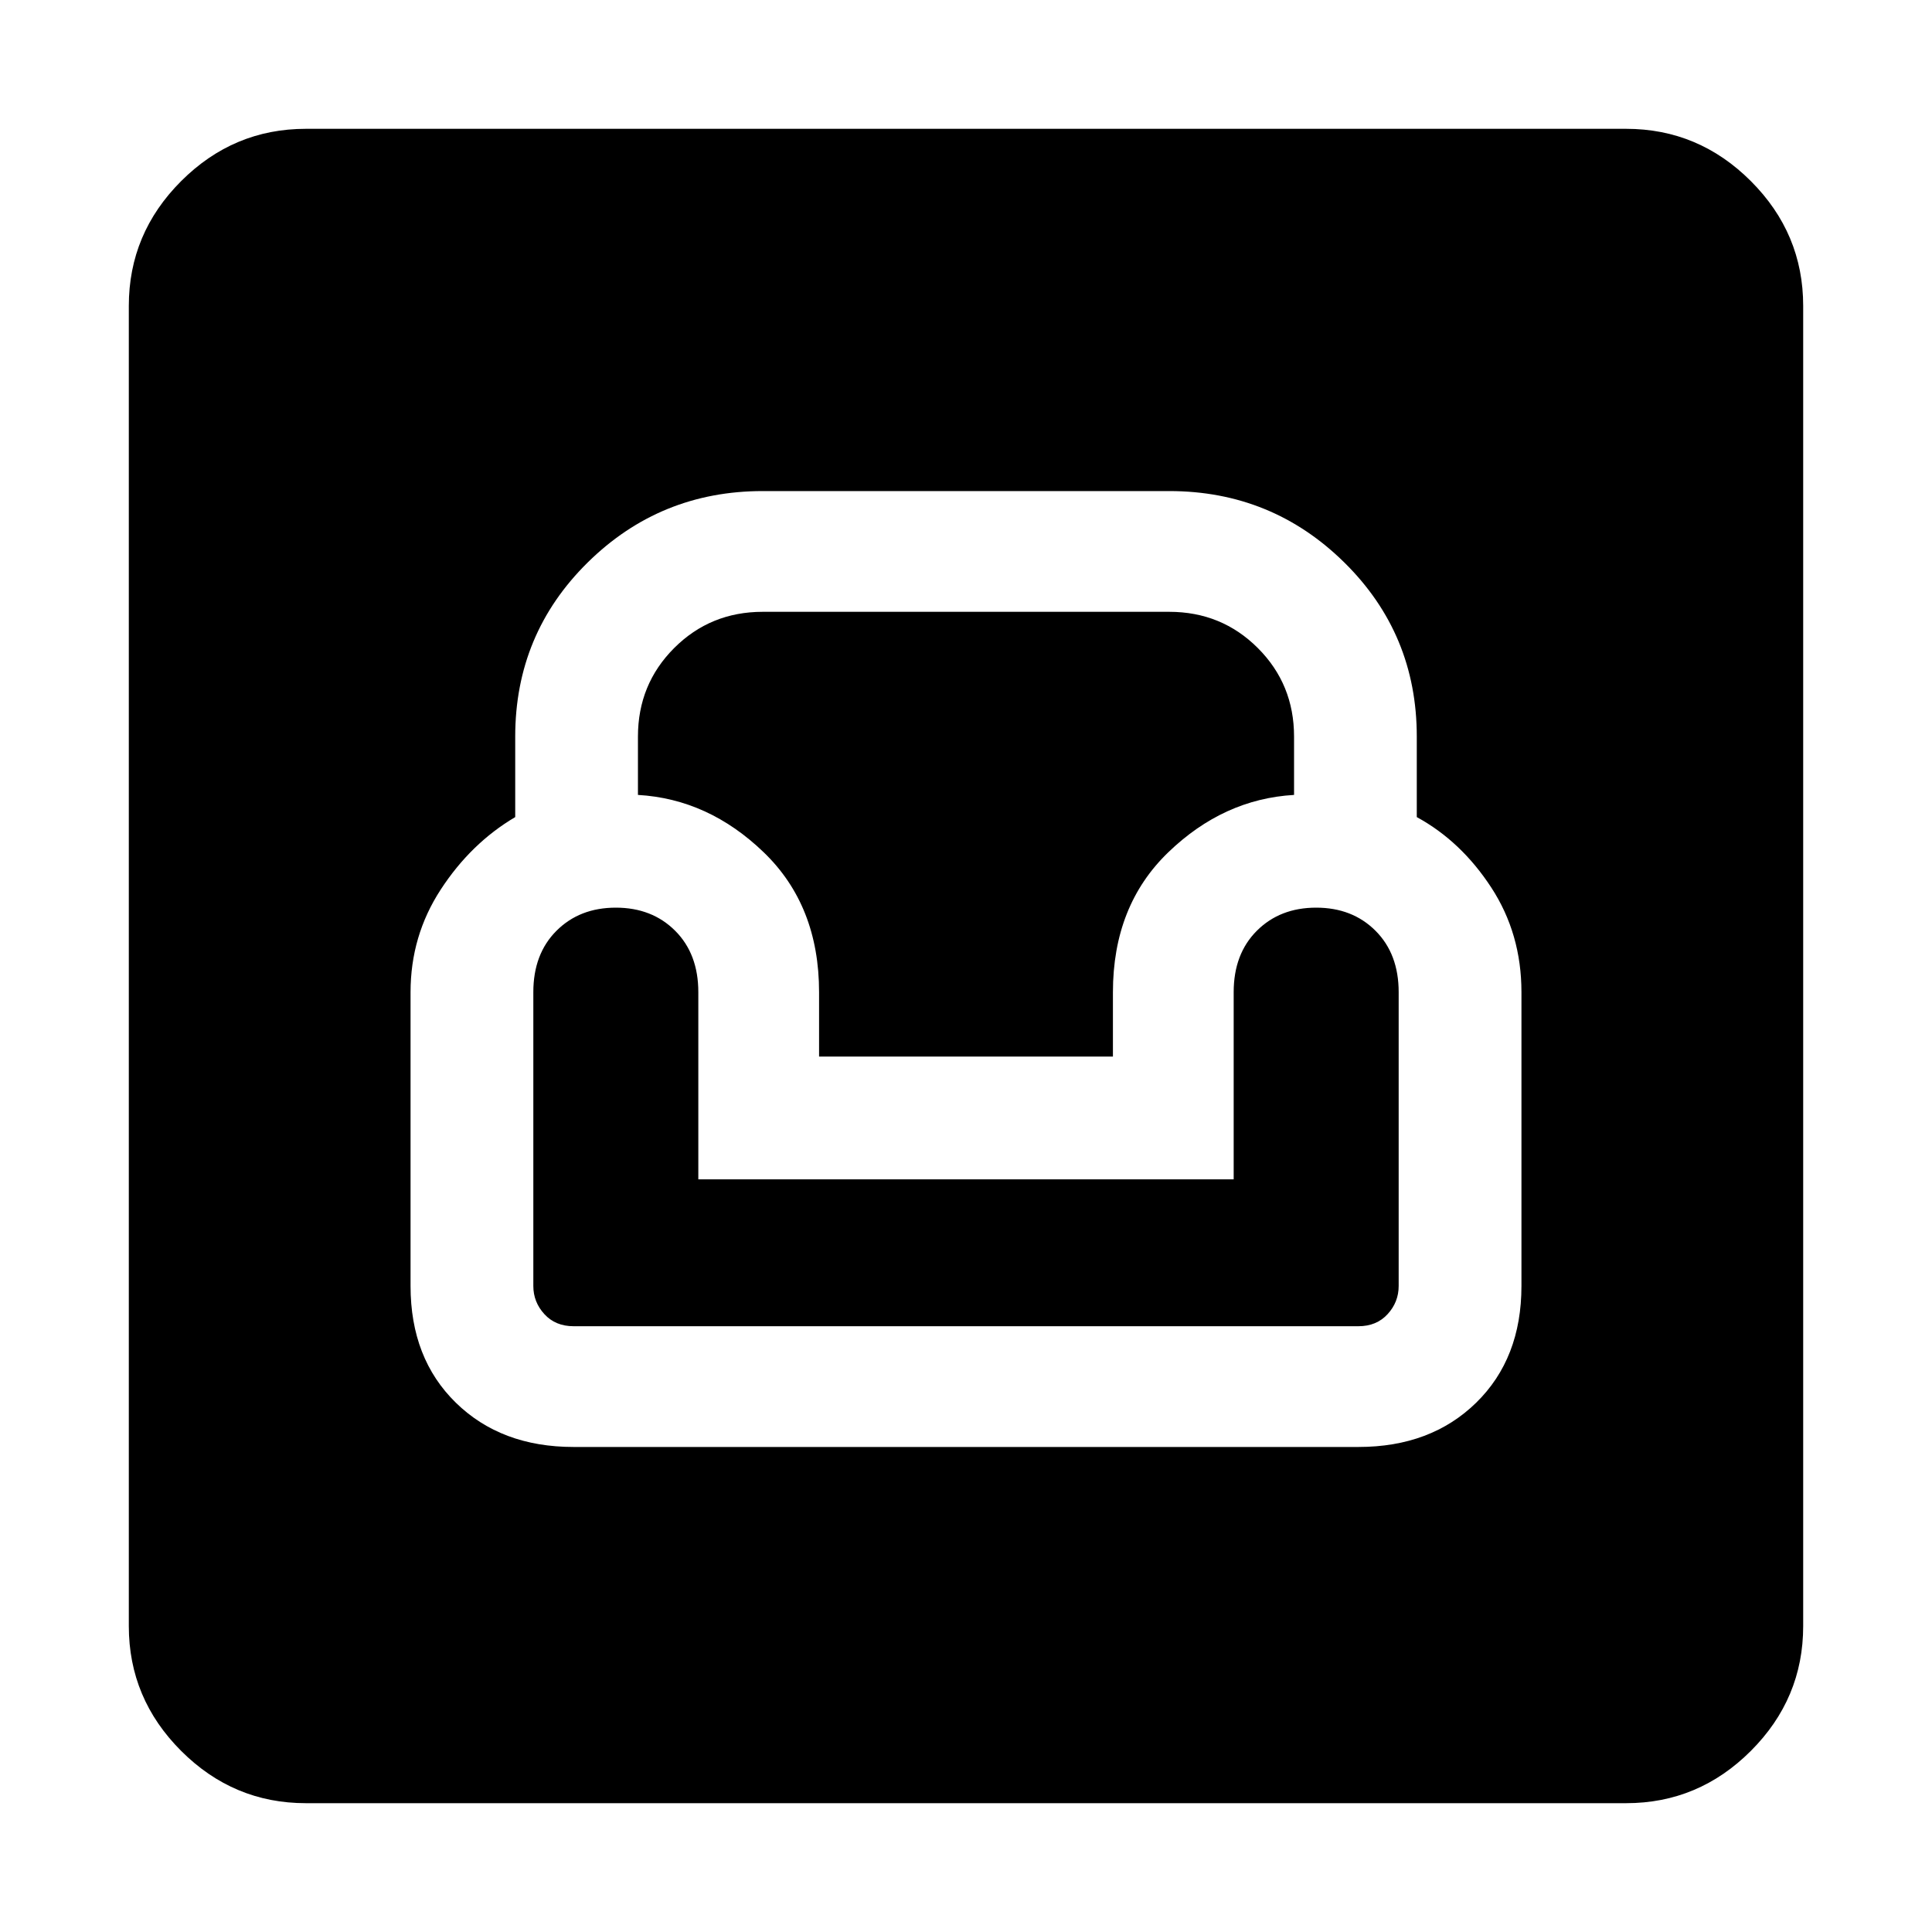 <svg xmlns="http://www.w3.org/2000/svg" height="40" width="40"><path d="M6.333 37.333q-1.5 0-2.583-1.083-1.083-1.083-1.083-2.583V6.333q0-1.5 1.083-2.583 1.083-1.083 2.583-1.083h27.334q1.5 0 2.583 1.083 1.083 1.083 1.083 2.583v27.334q0 1.5-1.083 2.583-1.083 1.083-2.583 1.083Zm5.542-7.375h16.25q1.5 0 2.437-.916.938-.917.938-2.417v-6.083q0-1.209-.625-2.167-.625-.958-1.542-1.458V15.25q0-2.125-1.5-3.604t-3.625-1.479h-8.416q-2.125 0-3.625 1.479t-1.5 3.604v1.667q-.917.541-1.542 1.5-.625.958-.625 2.125v6.083q0 1.5.938 2.417.937.916 2.437.916Zm0-2.5q-.375 0-.604-.25-.229-.25-.229-.583v-6.083q0-.792.479-1.271.479-.479 1.229-.479.75 0 1.229.479.479.479.479 1.271v3.875h11.084v-3.875q0-.792.479-1.271.479-.479 1.229-.479.75 0 1.229.479.479.479.479 1.271v6.083q0 .333-.229.583-.229.25-.604.25Zm5.083-5.583v-1.333q0-1.792-1.146-2.896-1.145-1.104-2.604-1.188V15.25q0-1.083.75-1.833t1.834-.75h8.416q1.084 0 1.834.75t.75 1.833v1.208q-1.459.084-2.604 1.188-1.146 1.104-1.146 2.896v1.333Z"/></svg>
